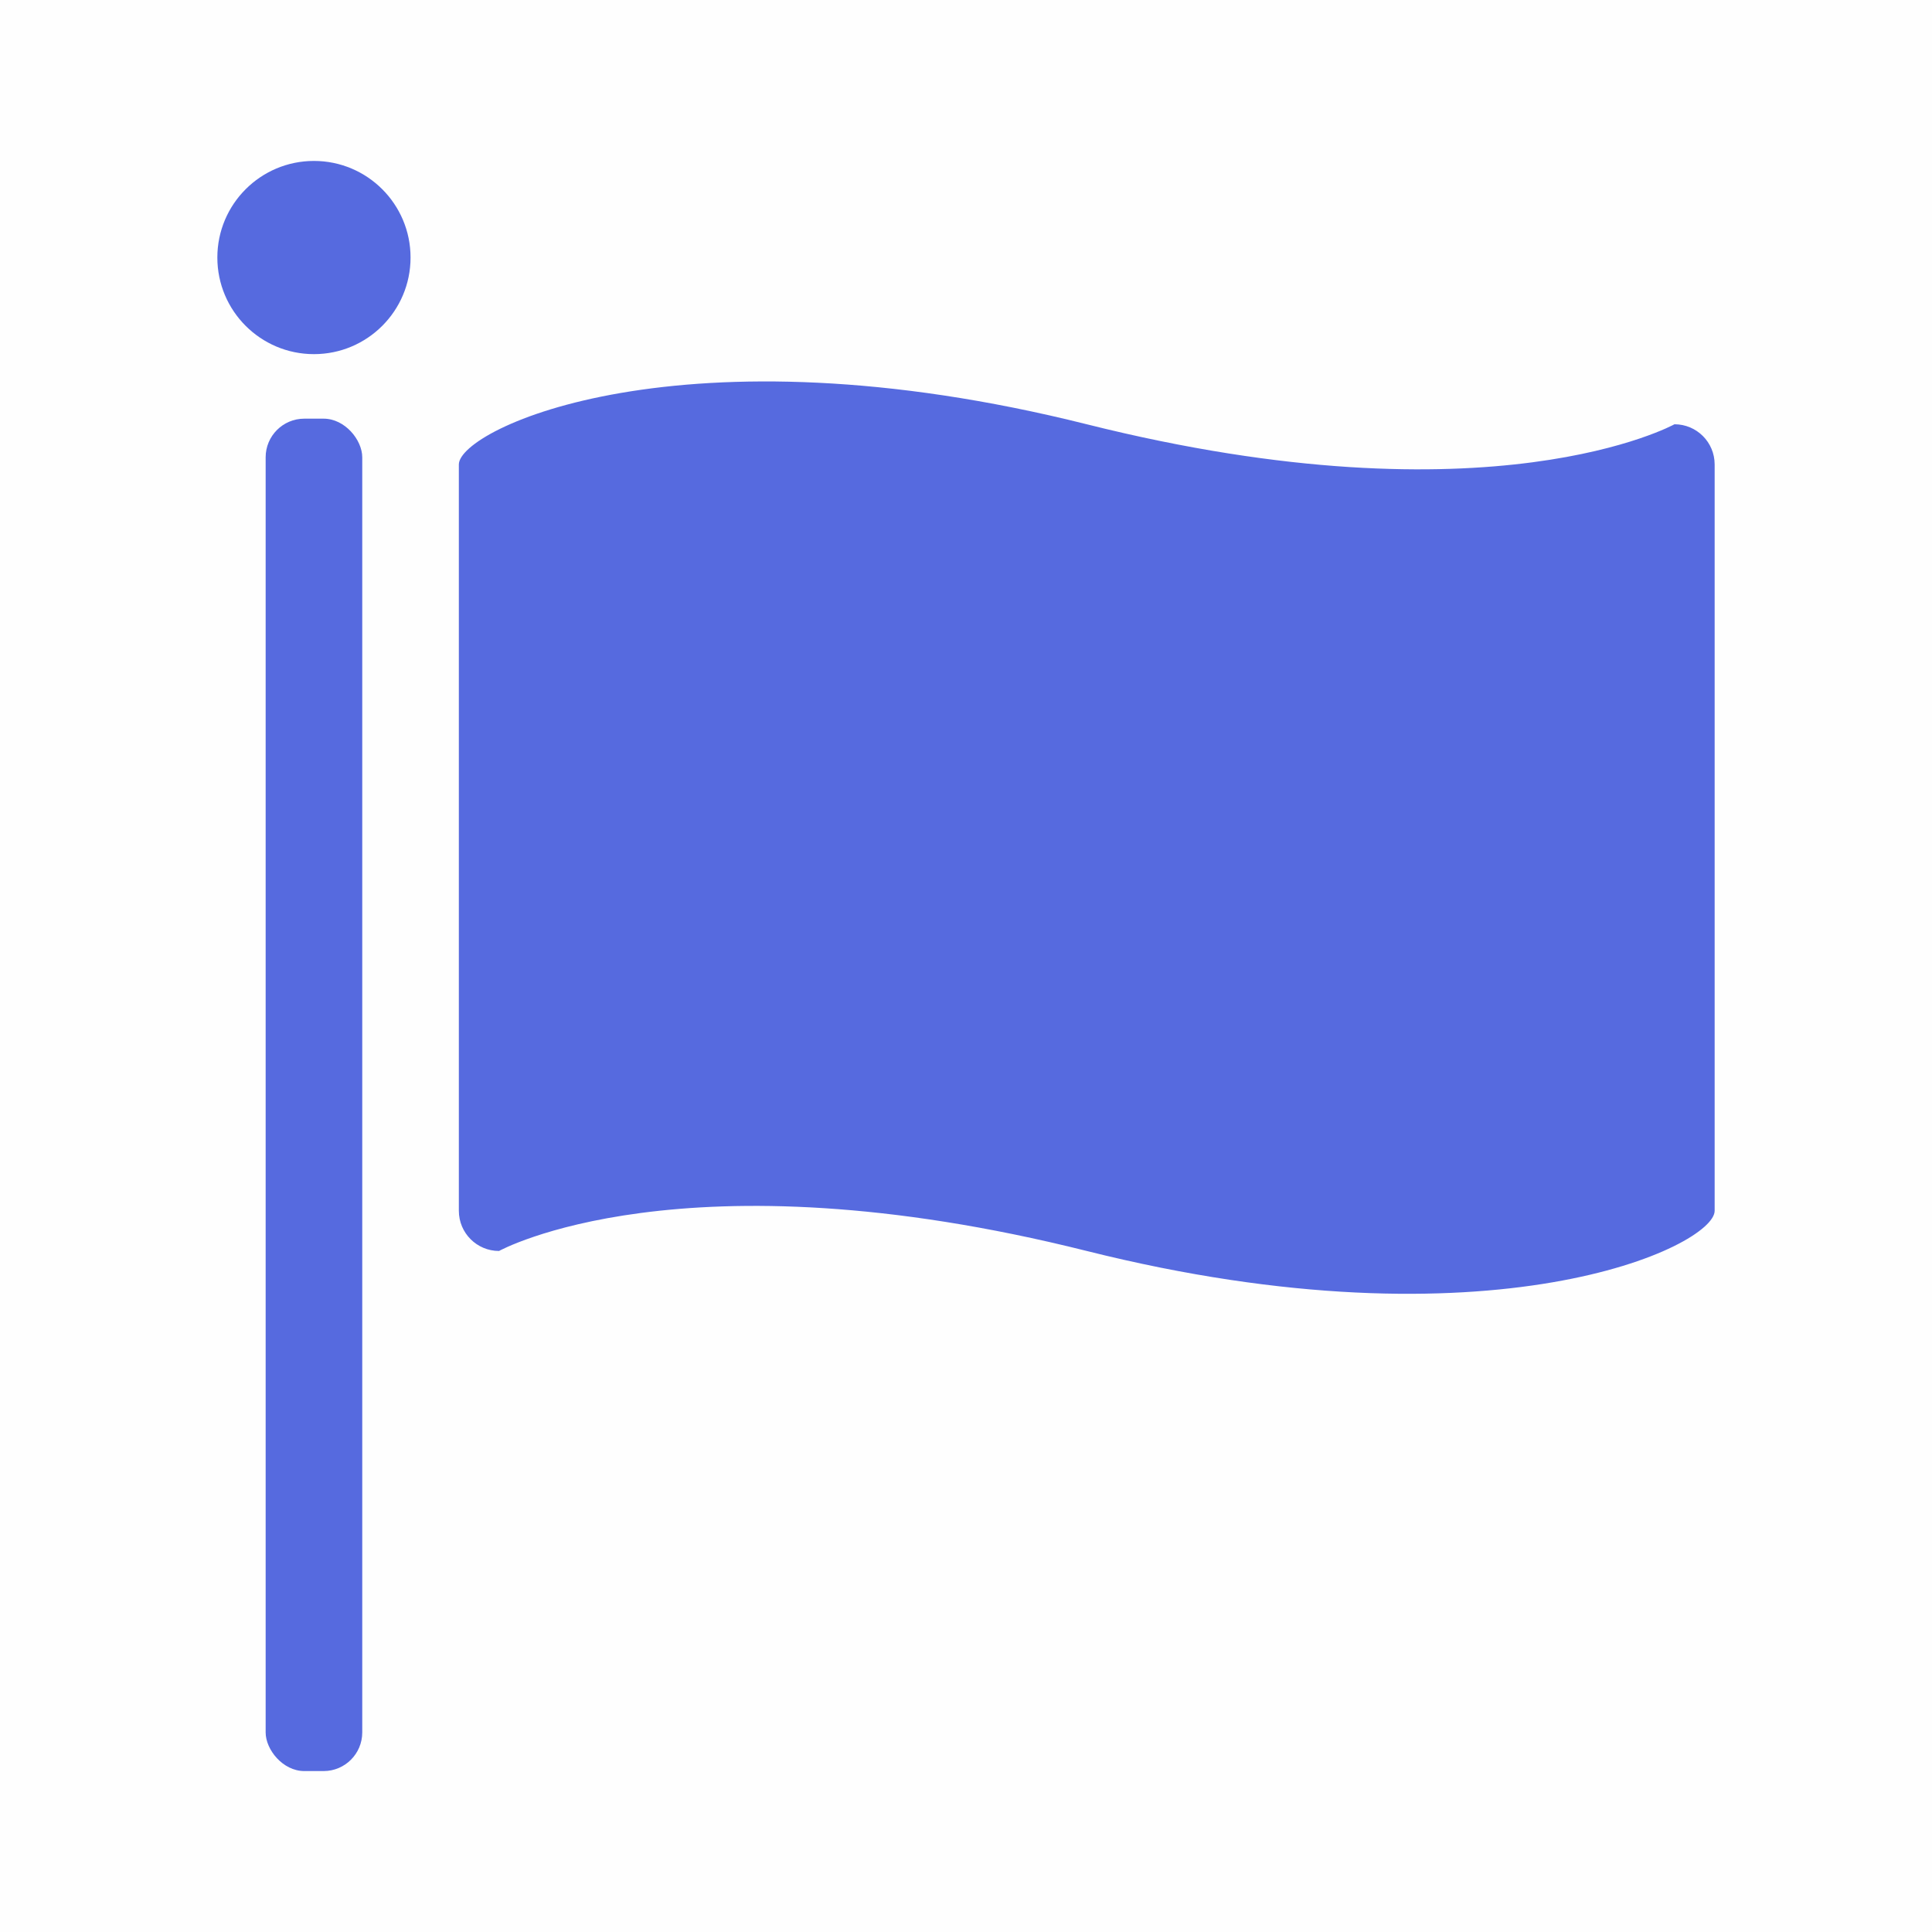 <svg xmlns="http://www.w3.org/2000/svg" viewBox="0 0 100 100"><defs><style>.cls-1{fill:#566adf}</style></defs><path style="fill:rgba(0, 0, 0, 0.004)" d="M0 0h100v100H0z"/><rect class="cls-1" x="13.75" y="21.67" width="5" height="70" rx="2" ry="2"/><circle class="cls-1" cx="16.25" cy="13.33" r="5"/><path class="cls-1" d="M86.67 21.96s-9.47 5.25-30.42 0-32.5.23-32.5 2.08v38.63c0 1.15.93 2.08 2.08 2.08 0 0 9.47-5.25 30.42 0s32.5-.23 32.5-2.08V24.04c0-1.15-.93-2.08-2.08-2.08Z"/></svg>